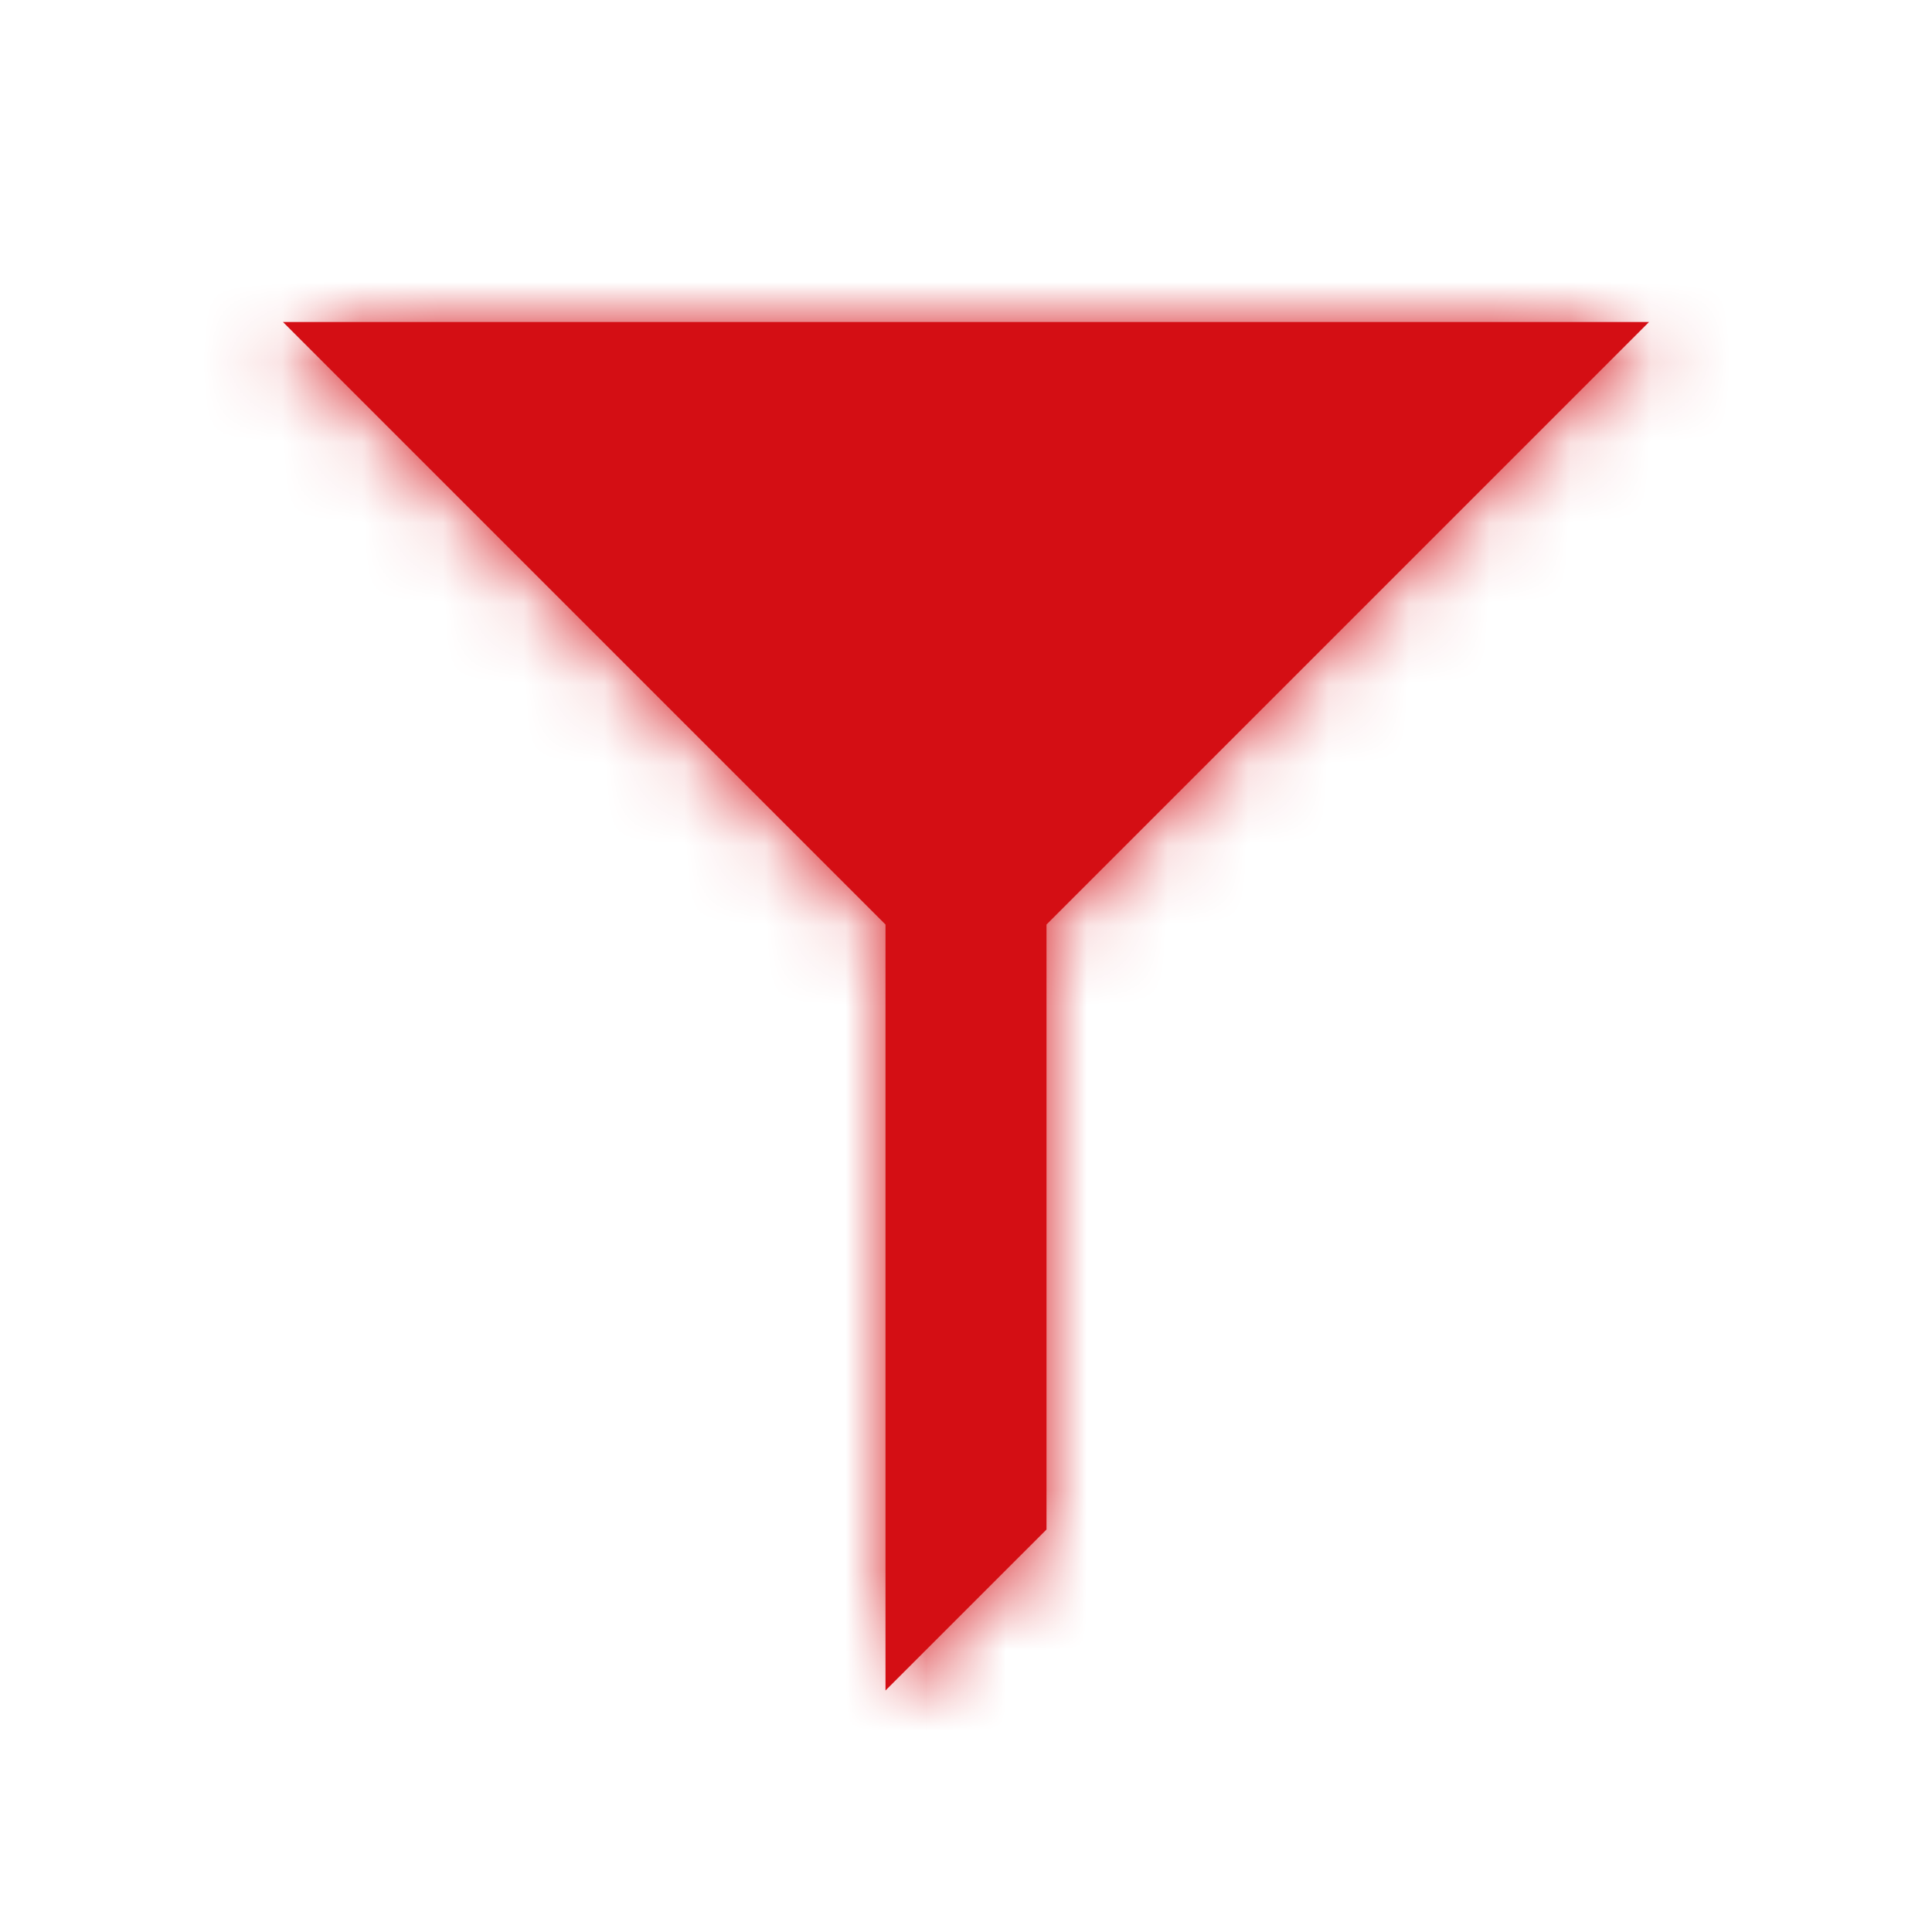 <?xml version="1.0" encoding="UTF-8"?>
<svg width="24px" height="24px" viewBox="0 0 24 24" version="1.1" xmlns="http://www.w3.org/2000/svg" xmlns:xlink="http://www.w3.org/1999/xlink">
    <!-- Generator: Sketch 50.2 (55047) - http://www.bohemiancoding.com/sketch -->
    <title>Icon/Filter</title>
    <desc>Created with Sketch.</desc>
    <defs>
        <path d="M13,11.485 L13,19 L11,21 L11,11.485 L3.515,4 L20.485,4 L13,11.485 Z" id="path-1"></path>
    </defs>
    <g id="Icon/Filter" stroke="none" stroke-width="1" fill="none" fill-rule="evenodd">
        <rect id="Bounding-Box" x="0" y="0" width="24" height="24"></rect>
        <mask id="mask-2" fill="white">
            <use xlink:href="#path-1"></use>
        </mask>
        <use id="Combined-Shape" fill="#d40e14" xlink:href="#path-1"></use>
        <g id="Mixin/Fill/Black" mask="url(#mask-2)" fill="#d40e14">
            <rect id="Rectangle" x="0" y="0" width="24" height="24"></rect>
        </g>
    </g>
</svg>